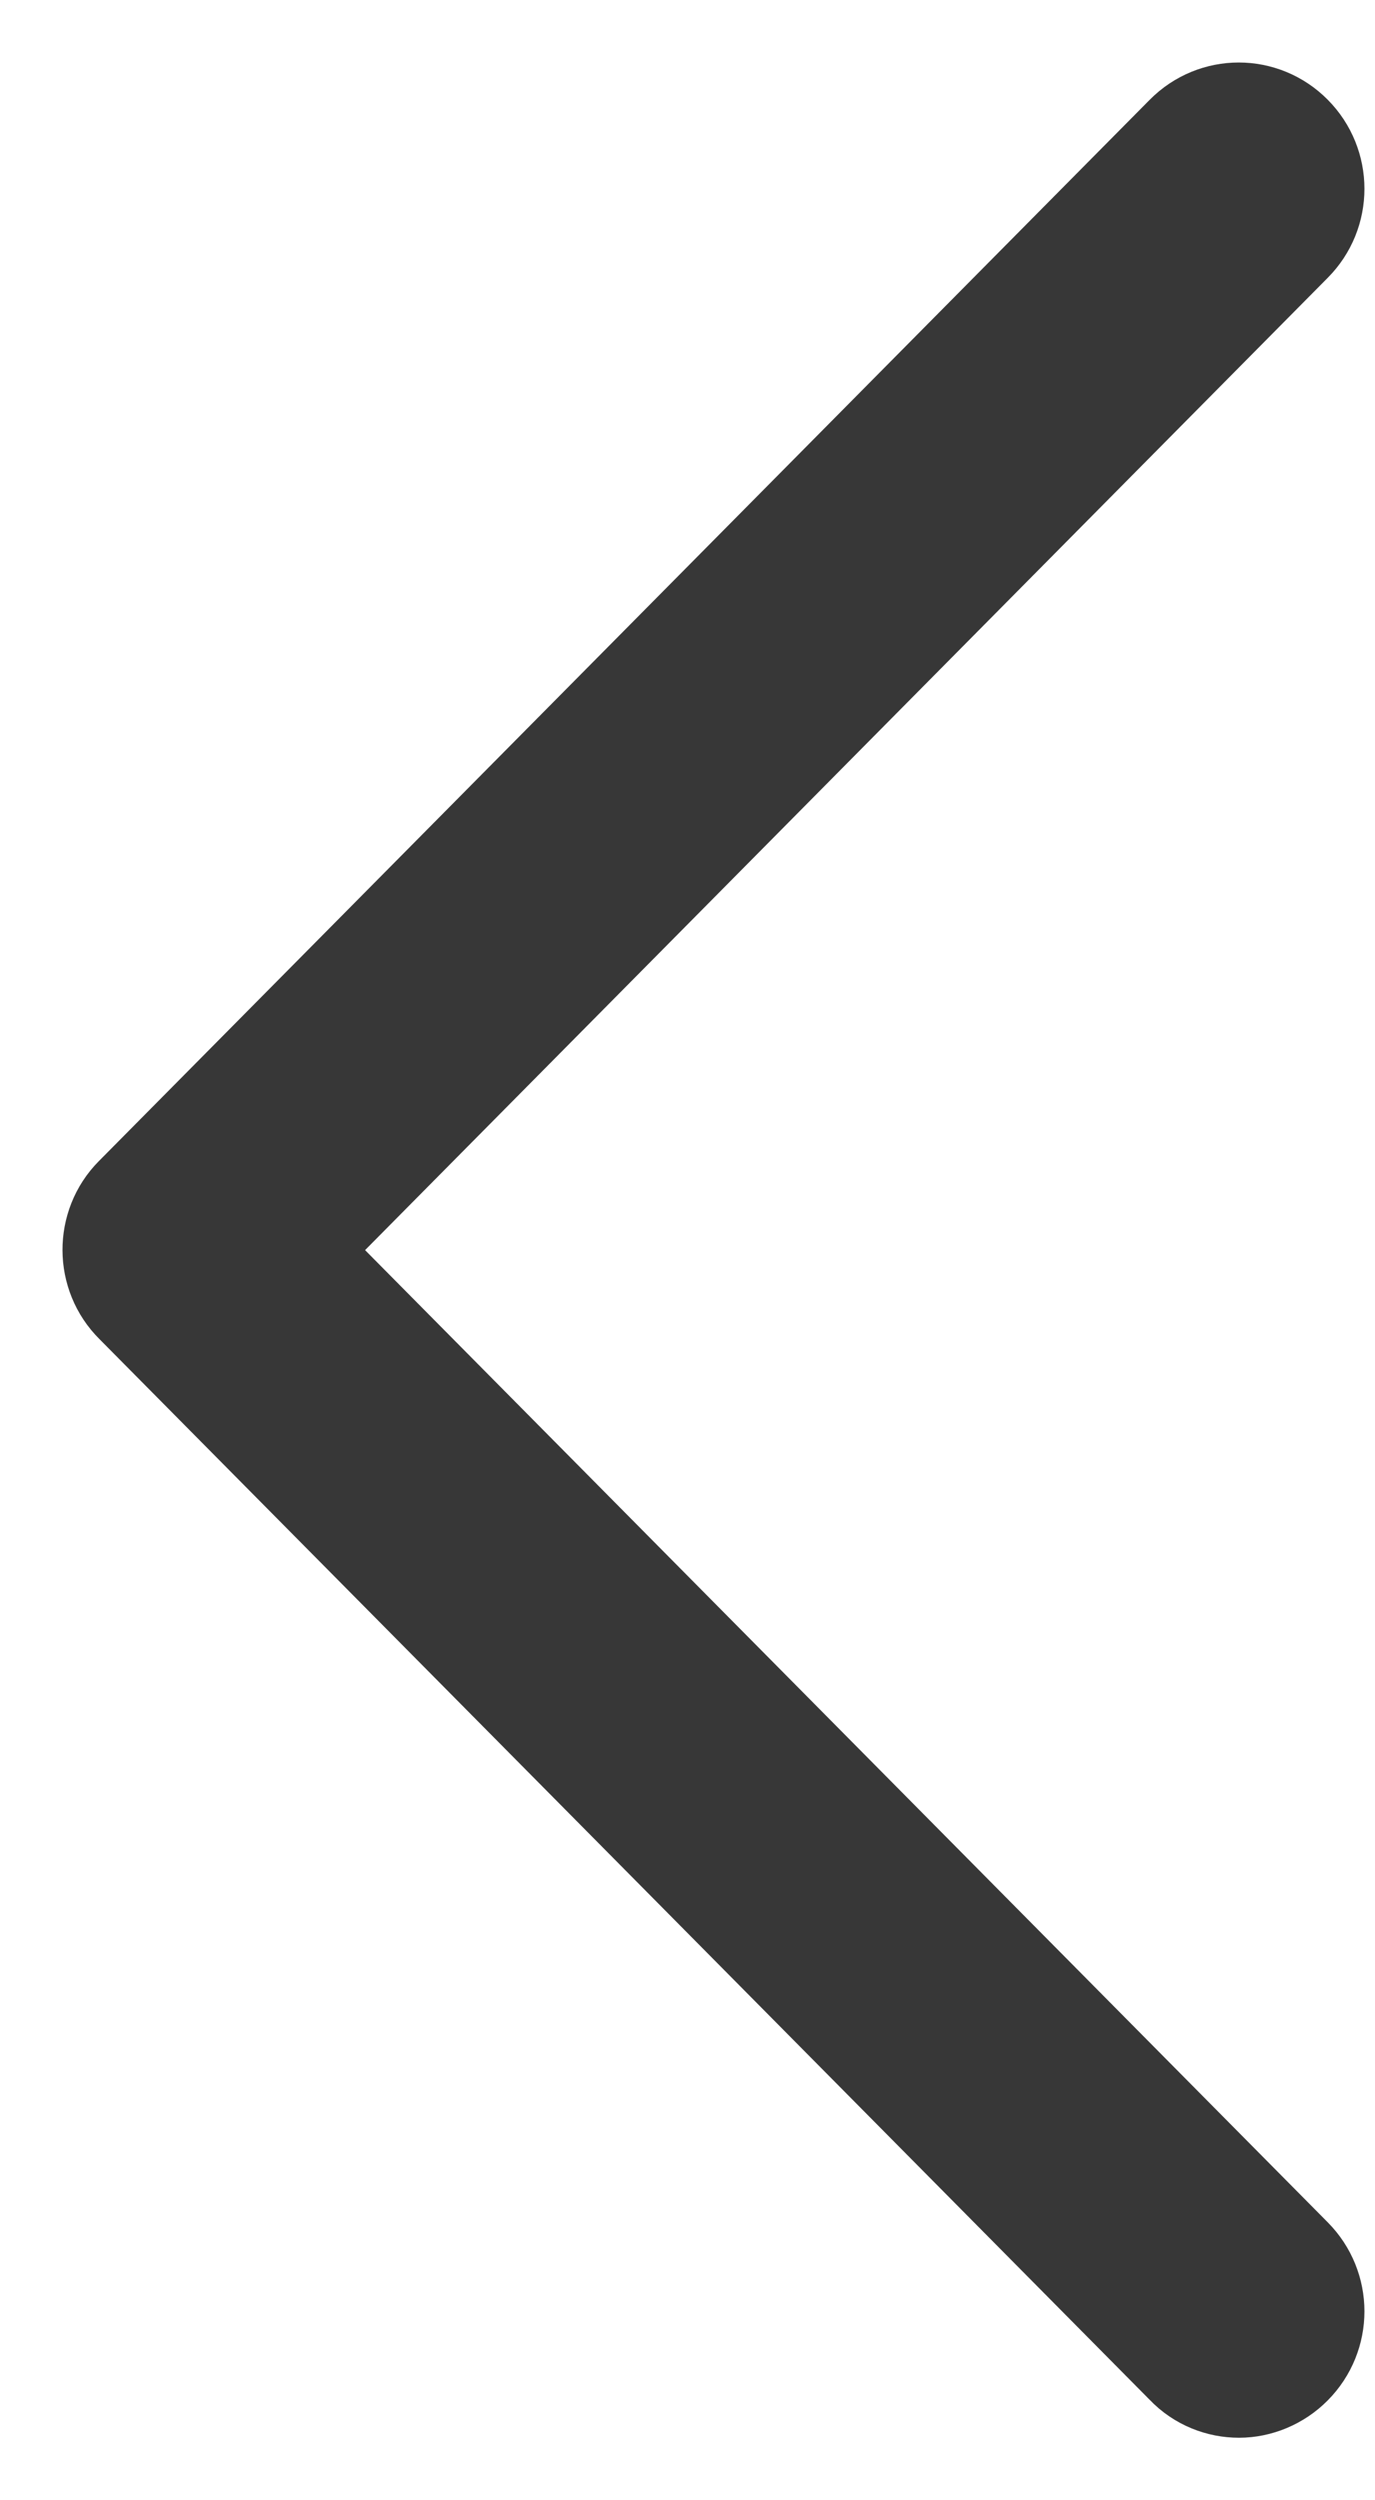<svg width="11" height="20" viewBox="0 0 11 20" fill="none" xmlns="http://www.w3.org/2000/svg">
<path d="M1.145 9.641L9.553 1.15C9.751 0.95 10.069 0.95 10.267 1.15C10.465 1.35 10.465 1.671 10.267 1.87L2.217 10L10.267 18.129C10.465 18.329 10.465 18.649 10.267 18.849C10.17 18.947 10.039 19 9.912 19C9.785 19 9.654 18.951 9.557 18.849L1.149 10.358C0.951 10.162 0.951 9.837 1.145 9.641Z" fill="#373737" stroke="#373737"/>
</svg>
